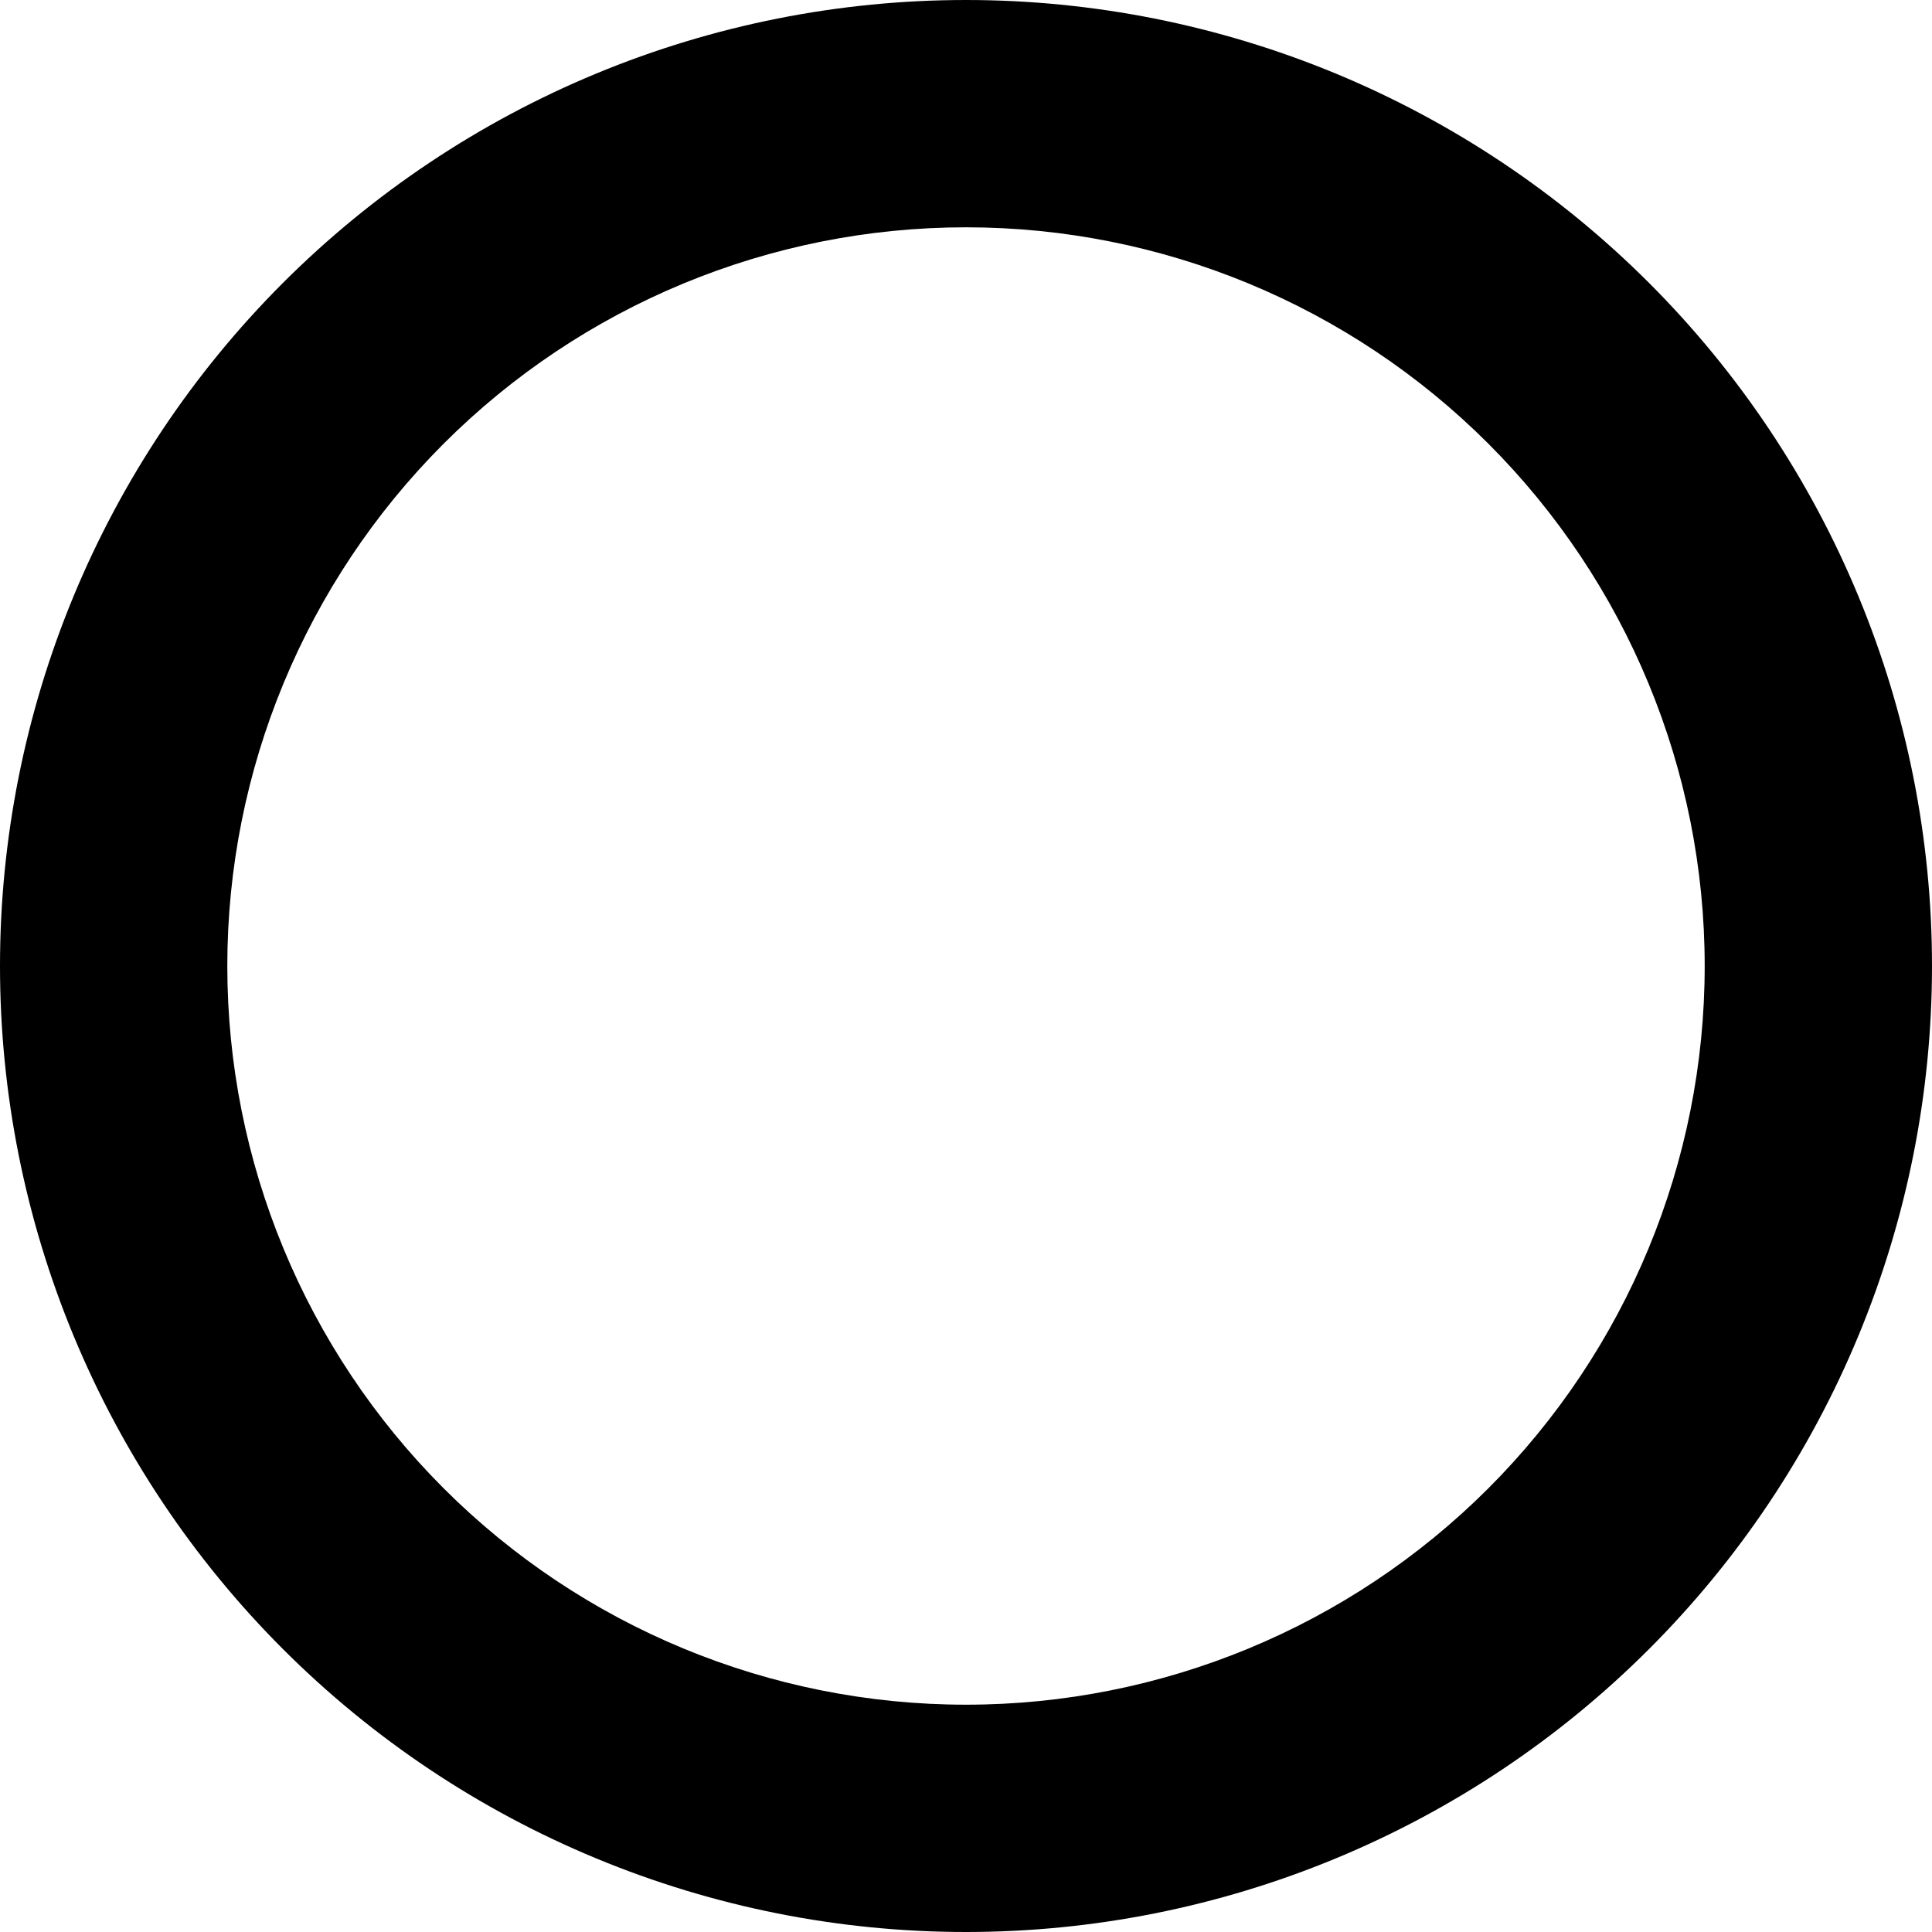 <svg width="75" height="75" viewBox="0 0 75 75" fill="none" xmlns="http://www.w3.org/2000/svg">
<path d="M37.5 0C32.575 -1.31328e-07 27.699 0.97 23.149 2.854C18.6 4.739 14.466 7.501 10.983 10.983C7.501 14.466 4.739 18.6 2.854 23.149C0.97 27.699 -7.74796e-06 32.575 0 37.5C-3.80829e-06 42.425 0.97 47.301 2.855 51.851C4.739 56.4 7.501 60.534 10.983 64.016C14.466 67.499 18.6 70.261 23.149 72.145C27.699 74.03 32.575 75 37.5 75C42.425 75 47.301 74.03 51.851 72.145C56.4 70.261 60.534 67.499 64.016 64.016C67.499 60.534 70.261 56.4 72.145 51.851C74.03 47.301 75 42.425 75 37.5C75 32.575 74.03 27.699 72.145 23.149C70.261 18.6 67.499 14.466 64.016 10.983C60.534 7.501 56.4 4.739 51.851 2.854C47.301 0.97 42.425 -1.31328e-07 37.5 0ZM37.5 8.824C45.105 8.824 52.399 11.846 57.777 17.223C63.154 22.601 66.176 29.895 66.176 37.5C66.176 45.105 63.154 52.399 57.777 57.777C52.399 63.154 45.105 66.176 37.5 66.176C29.895 66.176 22.601 63.154 17.223 57.777C11.846 52.399 8.824 45.105 8.824 37.5C8.824 29.895 11.846 22.601 17.223 17.223C22.601 11.846 29.895 8.824 37.5 8.824Z" fill="black"/>
</svg>
